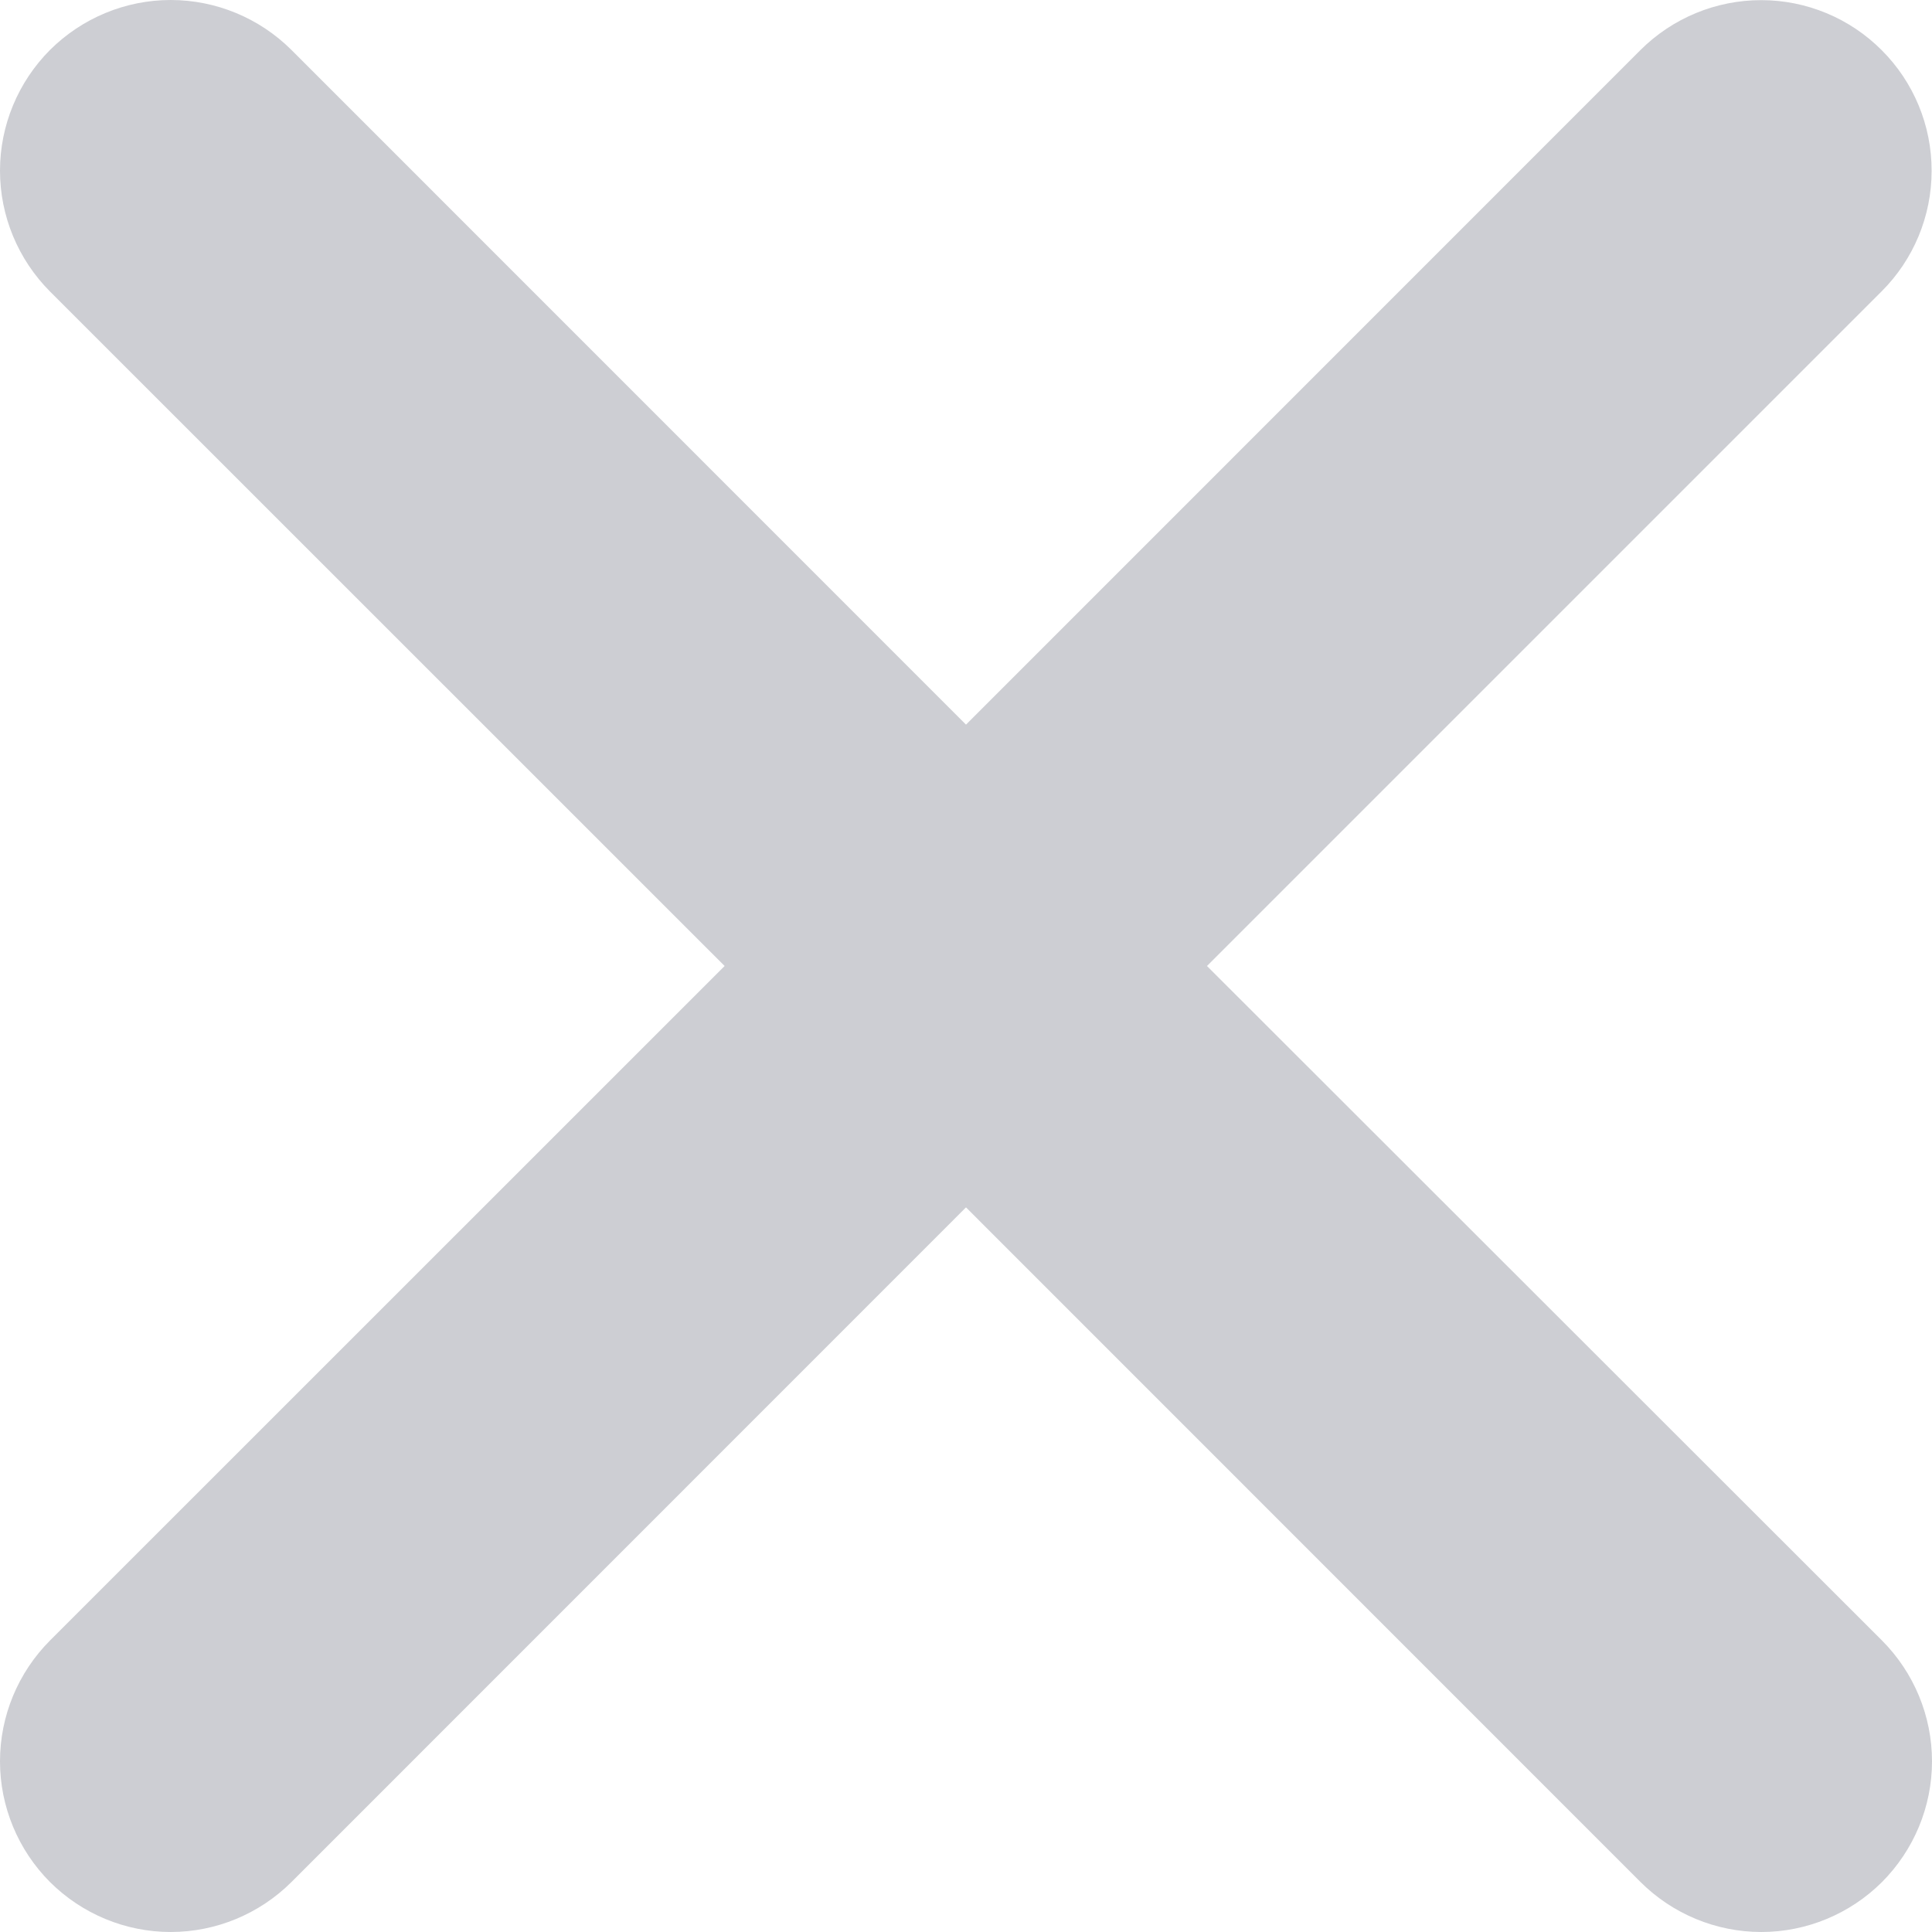 <svg width="15" height="15" viewBox="0 0 15 15" fill="none" xmlns="http://www.w3.org/2000/svg">
<path d="M9.371 7.5L14.608 2.263C14.857 2.015 14.997 1.678 14.997 1.327C14.998 0.975 14.858 0.638 14.61 0.39C14.362 0.141 14.025 0.001 13.674 0.001C13.323 0.001 12.986 0.14 12.737 0.388L7.5 5.626L2.263 0.388C2.014 0.14 1.677 0 1.325 0C0.974 0 0.637 0.14 0.388 0.388C0.14 0.637 0 0.974 0 1.325C0 1.677 0.14 2.014 0.388 2.263L5.626 7.5L0.388 12.737C0.14 12.986 0 13.323 0 13.675C0 14.026 0.14 14.363 0.388 14.612C0.637 14.86 0.974 15 1.325 15C1.677 15 2.014 14.86 2.263 14.612L7.5 9.374L12.737 14.612C12.986 14.86 13.323 15 13.675 15C14.026 15 14.363 14.86 14.612 14.612C14.86 14.363 15 14.026 15 13.675C15 13.323 14.86 12.986 14.612 12.737L9.371 7.5Z" fill="#CDCED3"/>
</svg>
